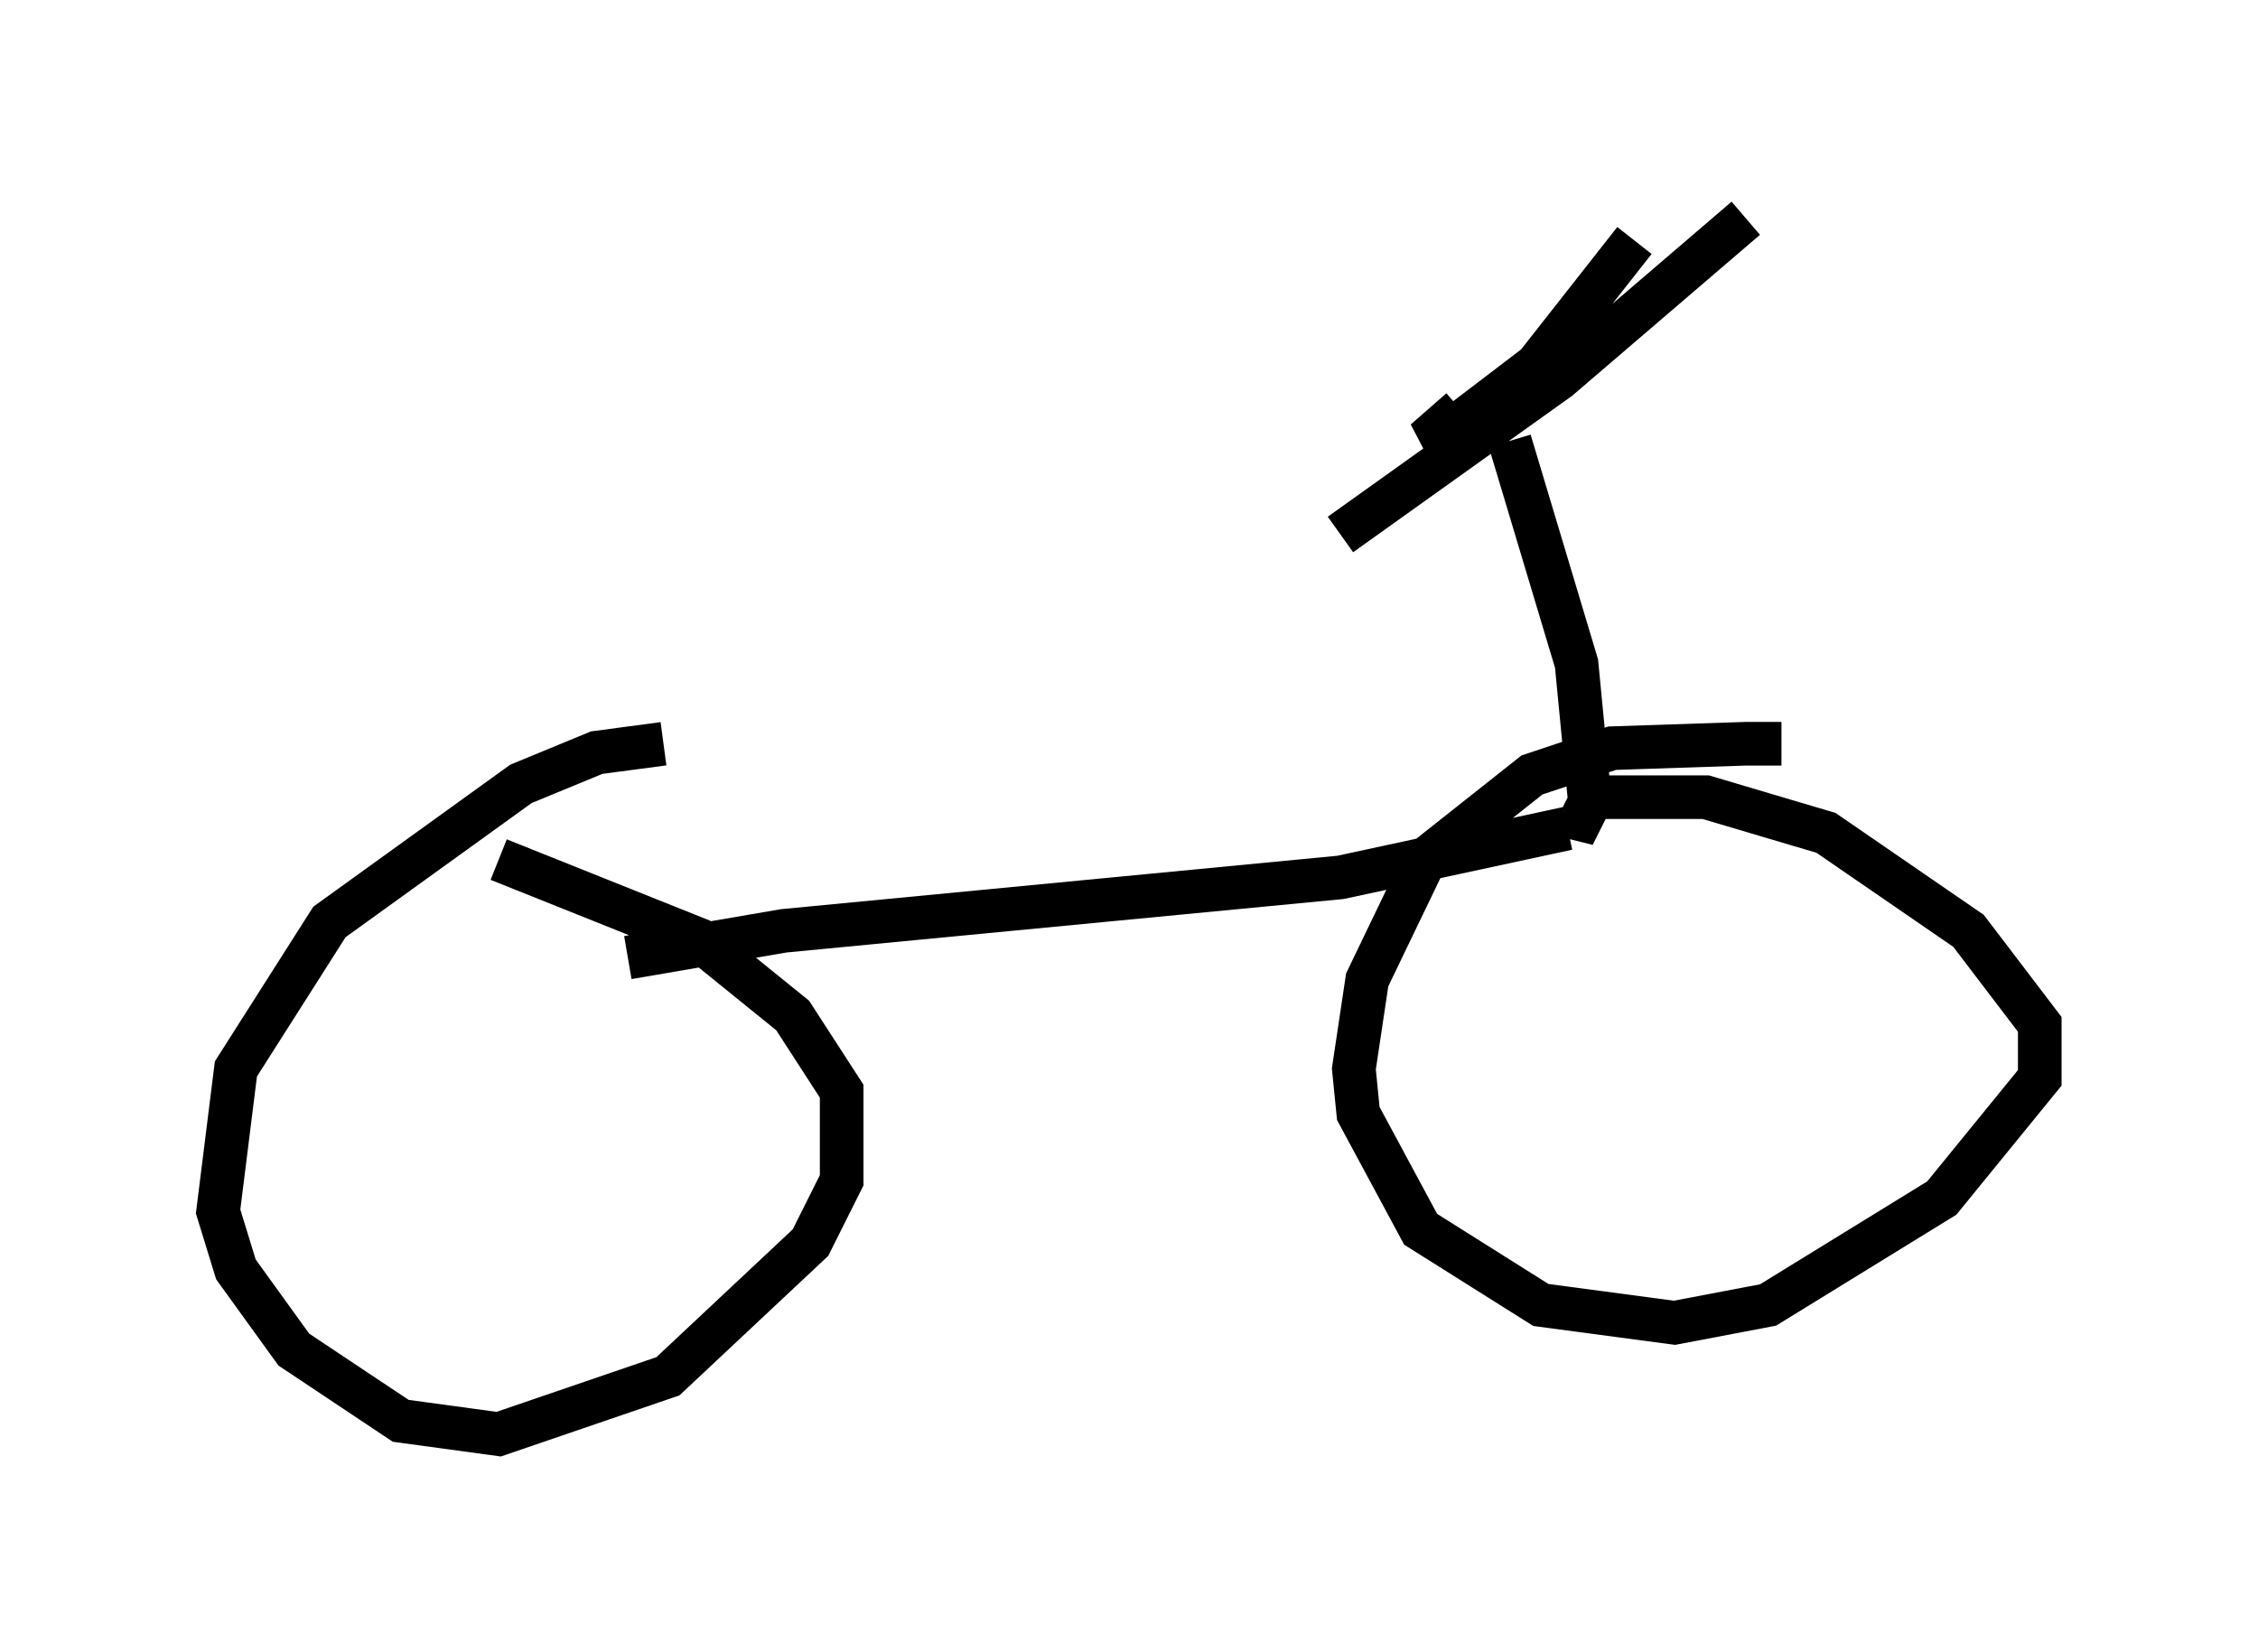 <?xml version="1.0" encoding="utf-8" ?>
<svg baseProfile="full" height="37.869" version="1.1" width="51.753" xmlns="http://www.w3.org/2000/svg" xmlns:ev="http://www.w3.org/2001/xml-events" xmlns:xlink="http://www.w3.org/1999/xlink"><defs /><rect fill="white" height="37.869" width="51.753" x="0" y="0" /><path d="M41.444, 17.761 m-0.613, -0.715 l-0.817, 0.0 -3.063, 0.102 l-1.838, 0.613 -2.45, 1.94 l-1.327, 2.756 -0.306, 2.042 l0.102, 1.021 1.429, 2.654 l2.756, 1.735 3.063, 0.408 l2.144, -0.408 3.981, -2.45 l2.246, -2.756 0.0, -1.225 l-1.633, -2.144 -3.267, -2.246 l-2.756, -0.817 -3.165, 0.0 m-20.723, -1.225 l-1.531, 0.204 -1.735, 0.715 l-4.39, 3.165 -2.144, 3.369 l-0.408, 3.267 0.408, 1.327 l1.327, 1.838 2.45, 1.633 l2.246, 0.306 3.879, -1.327 l3.267, -3.063 0.715, -1.429 l0.0, -2.042 -1.123, -1.735 l-2.144, -1.735 -4.594, -1.838 m2.96, 2.246 l3.573, -0.613 12.761, -1.225 l5.206, -1.123 m-0.102, -0.306 l0.408, 0.102 0.204, -0.408 l-0.306, -3.165 -1.531, -5.104 m-1.123, -0.715 l-0.817, 0.715 0.408, -0.102 l2.144, -1.633 2.246, -2.858 m-6.738, 6.738 l5.002, -3.573 4.288, -3.675 " fill="none" stroke="black" stroke-width="1" /></svg>